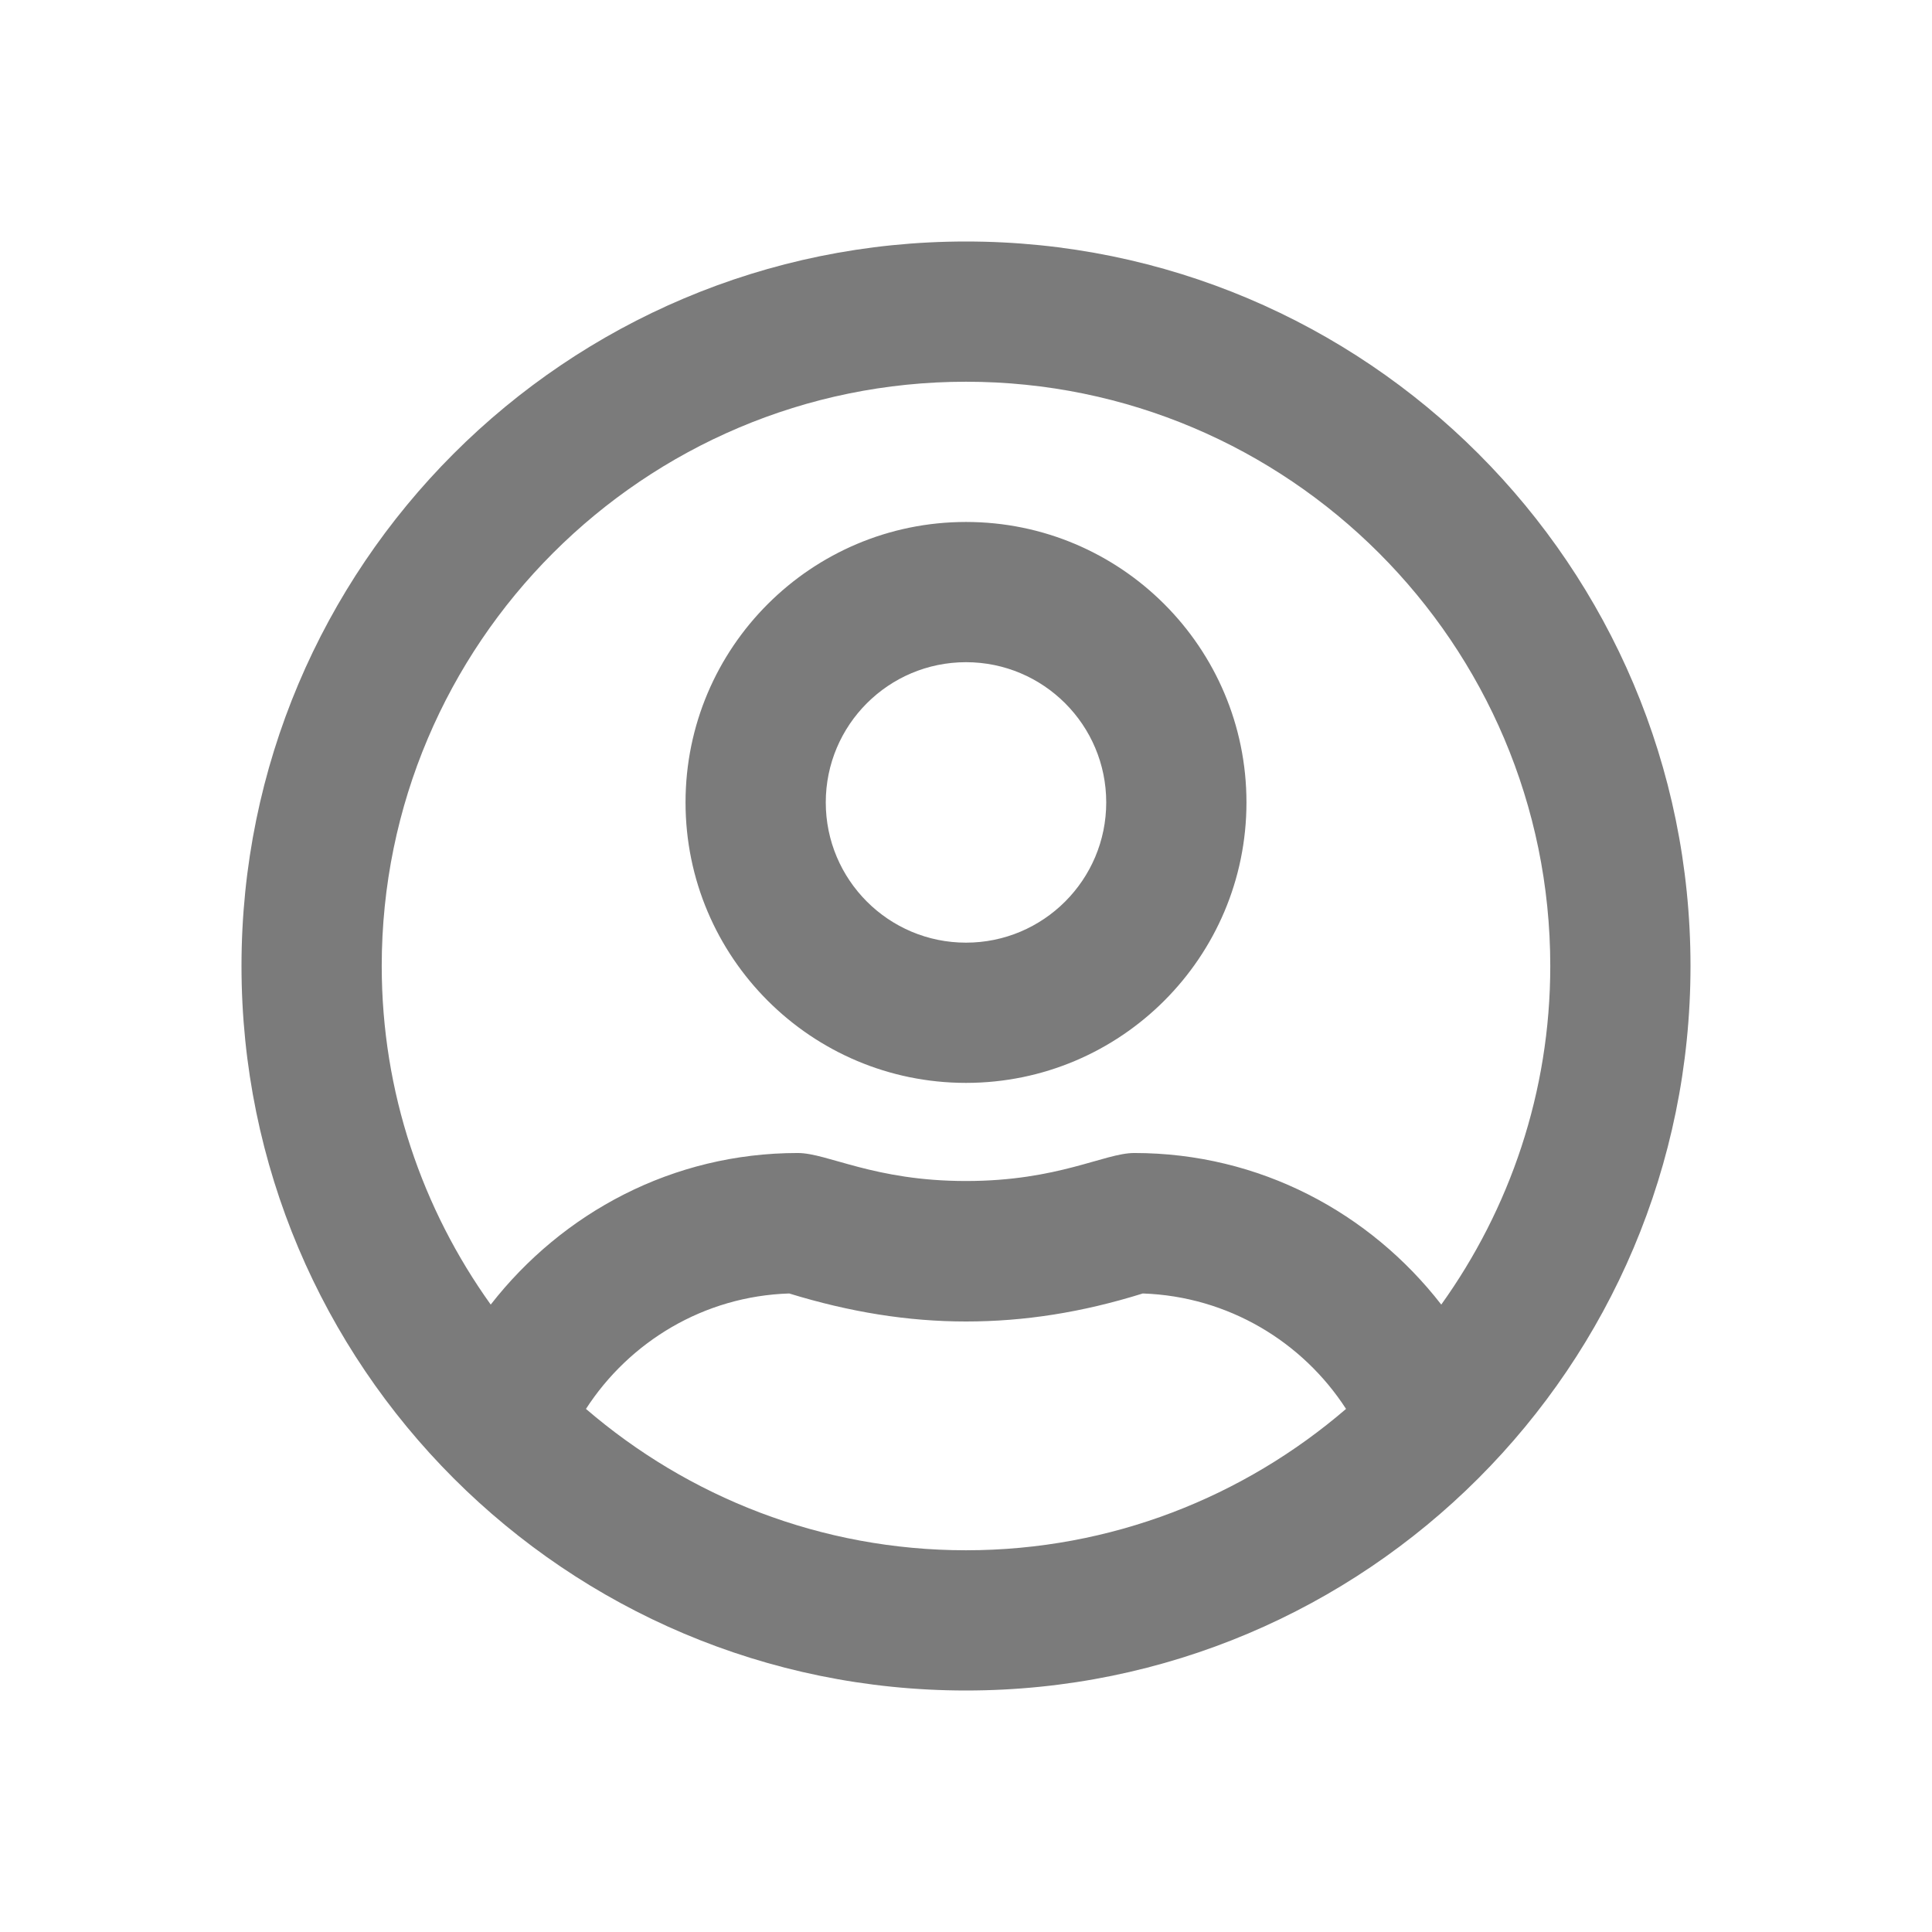 <svg width="24" height="24" viewBox="0 0 24 24" fill="none" xmlns="http://www.w3.org/2000/svg">
<g id="Frame 427318395">
<path id="Vector" d="M12 6.484C10.077 6.484 8.516 8.044 8.516 9.968C8.516 11.891 10.077 13.452 12 13.452C13.923 13.452 15.484 11.891 15.484 9.968C15.484 8.044 13.923 6.484 12 6.484ZM12 11.71C11.038 11.71 10.258 10.929 10.258 9.968C10.258 9.006 11.038 8.226 12 8.226C12.962 8.226 13.742 9.006 13.742 9.968C13.742 10.929 12.962 11.71 12 11.71ZM12 3C7.028 3 3 7.028 3 12C3 16.972 7.028 21 12 21C16.972 21 21 16.972 21 12C21 7.028 16.972 3 12 3ZM12 19.258C10.196 19.258 8.549 18.594 7.279 17.502C7.819 16.667 8.745 16.101 9.804 16.068C10.559 16.3 11.278 16.416 12 16.416C12.722 16.416 13.441 16.304 14.196 16.068C15.255 16.104 16.181 16.667 16.721 17.502C15.451 18.594 13.804 19.258 12 19.258ZM17.904 16.206C17.019 15.066 15.651 14.323 14.09 14.323C13.72 14.323 13.147 14.671 12 14.671C10.857 14.671 10.28 14.323 9.91 14.323C8.353 14.323 6.985 15.066 6.096 16.206C5.246 15.019 4.742 13.568 4.742 12C4.742 7.997 7.997 4.742 12 4.742C16.003 4.742 19.258 7.997 19.258 12C19.258 13.568 18.754 15.019 17.904 16.206Z" fill="#7B7B7B"/>
</g>
</svg>
